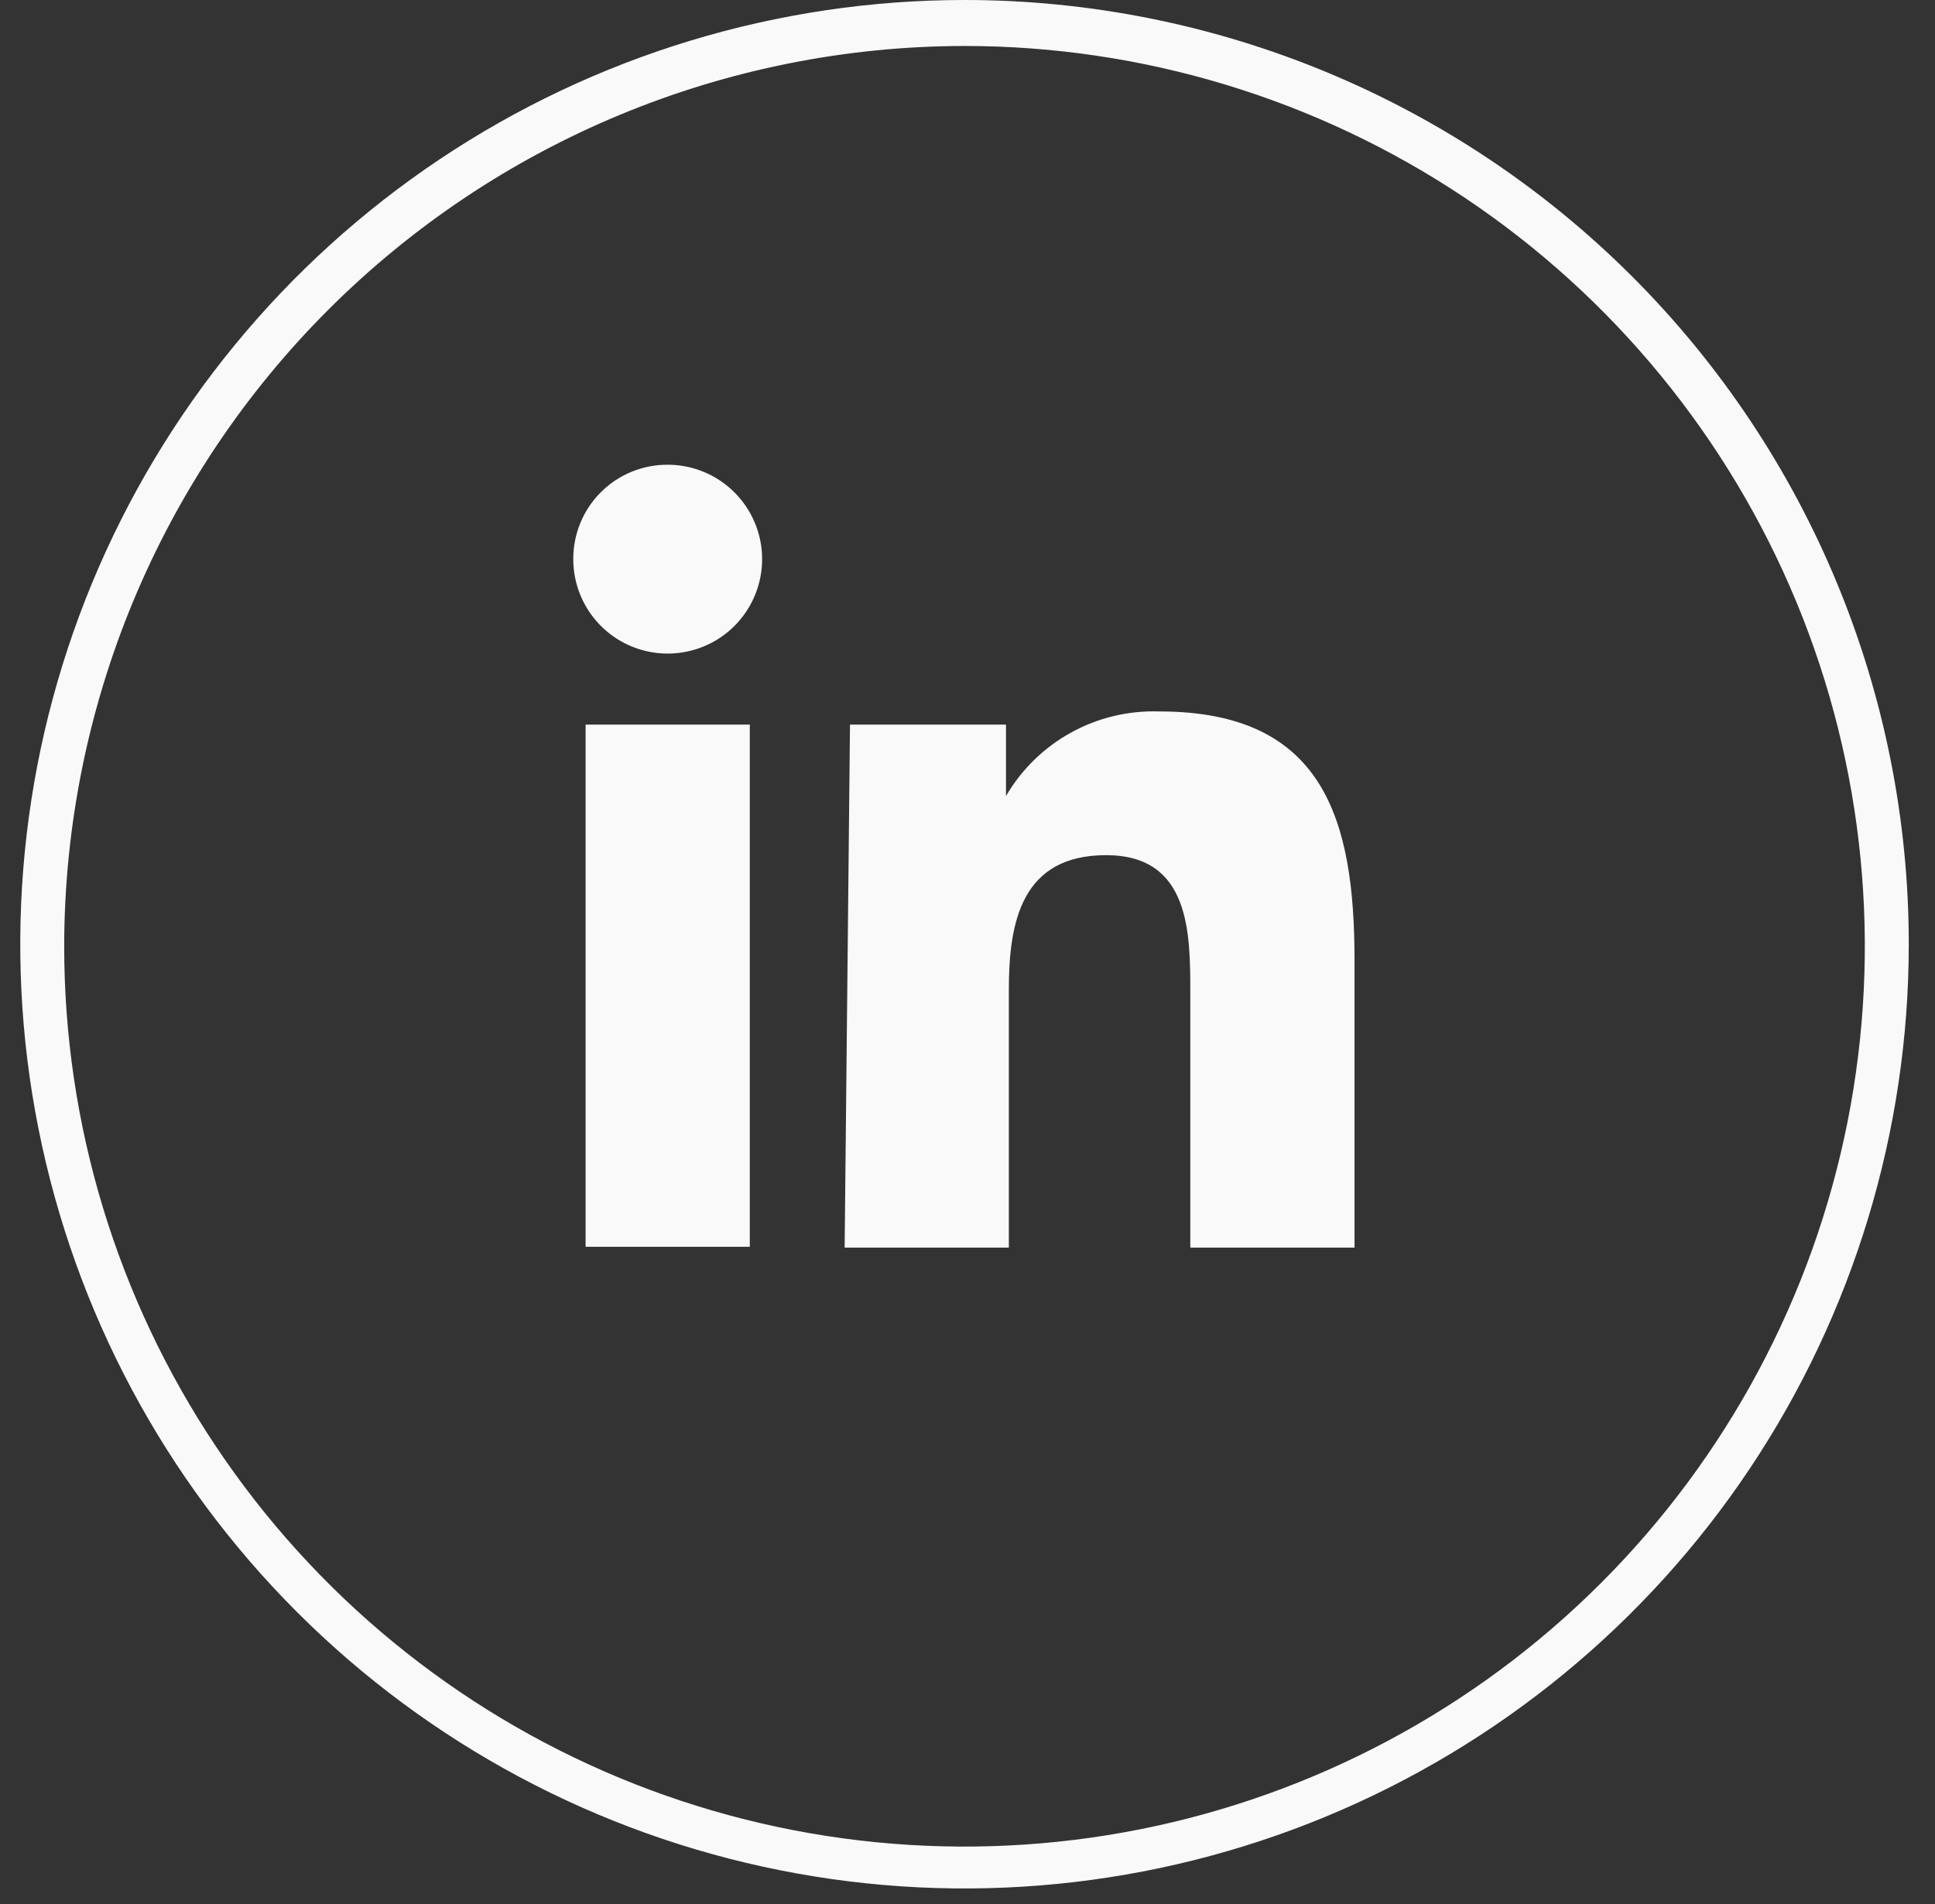 <svg width="63" height="62" viewBox="0 0 63 62" fill="none" xmlns="http://www.w3.org/2000/svg">
<rect x="0" y="0" width="63" height="62" fill="#333333" stroke="none"/>
<g clip-path="url(#clip0_4_205)">
<path d="M31.403 1.497C37.201 1.497 42.869 3.217 47.69 6.438C52.51 9.66 56.267 14.239 58.486 19.596C60.704 24.953 61.283 30.847 60.151 36.533C59.019 42.22 56.226 47.443 52.125 51.542C48.025 55.641 42.8 58.431 37.113 59.561C31.426 60.691 25.532 60.108 20.176 57.888C14.82 55.667 10.243 51.908 7.024 47.085C3.804 42.263 2.087 36.595 2.09 30.797C2.101 23.027 5.193 15.578 10.688 10.086C16.183 4.593 23.633 1.504 31.403 1.497ZM31.403 0C25.323 0 19.379 1.803 14.323 5.181C9.267 8.559 5.327 13.361 3 18.978C0.673 24.596 0.064 30.777 1.251 36.741C2.437 42.704 5.365 48.182 9.664 52.481C13.964 56.781 19.442 59.709 25.405 60.895C31.369 62.082 37.55 61.473 43.168 59.146C48.785 56.819 53.587 52.879 56.965 47.823C60.343 42.767 62.146 36.823 62.146 30.743C62.146 22.589 58.907 14.77 53.142 9.004C47.376 3.239 39.556 0 31.403 0Z" fill="#f9f9f9"/>
<path d="M19.066 23.592H24.412V40.594H19.066V23.592ZM21.739 15.131C22.348 15.131 22.942 15.312 23.448 15.65C23.954 15.989 24.348 16.47 24.58 17.032C24.813 17.595 24.873 18.213 24.753 18.81C24.633 19.407 24.339 19.955 23.908 20.384C23.477 20.814 22.928 21.105 22.33 21.222C21.733 21.339 21.114 21.277 20.553 21.042C19.991 20.807 19.512 20.411 19.176 19.904C18.84 19.396 18.662 18.801 18.665 18.192C18.665 17.789 18.744 17.39 18.899 17.018C19.053 16.645 19.28 16.307 19.566 16.023C19.851 15.739 20.19 15.513 20.563 15.36C20.936 15.207 21.336 15.129 21.739 15.131Z" fill="#f9f9f9"/>
<path d="M27.674 23.592H32.753V25.918C33.26 25.05 33.992 24.335 34.872 23.851C35.752 23.366 36.748 23.129 37.752 23.164C43.099 23.164 44.101 26.68 44.101 31.265V40.621H38.754V32.347C38.754 30.382 38.754 27.843 36.014 27.843C33.274 27.843 32.846 29.995 32.846 32.214V40.621H27.5L27.674 23.592Z" fill="#f9f9f9"/>
</g>
<defs>
<clipPath id="clip0_4_205">
<rect width="61.606" height="61.606" fill="white" transform="translate(0.606)"/>
</clipPath>
</defs>
</svg>
